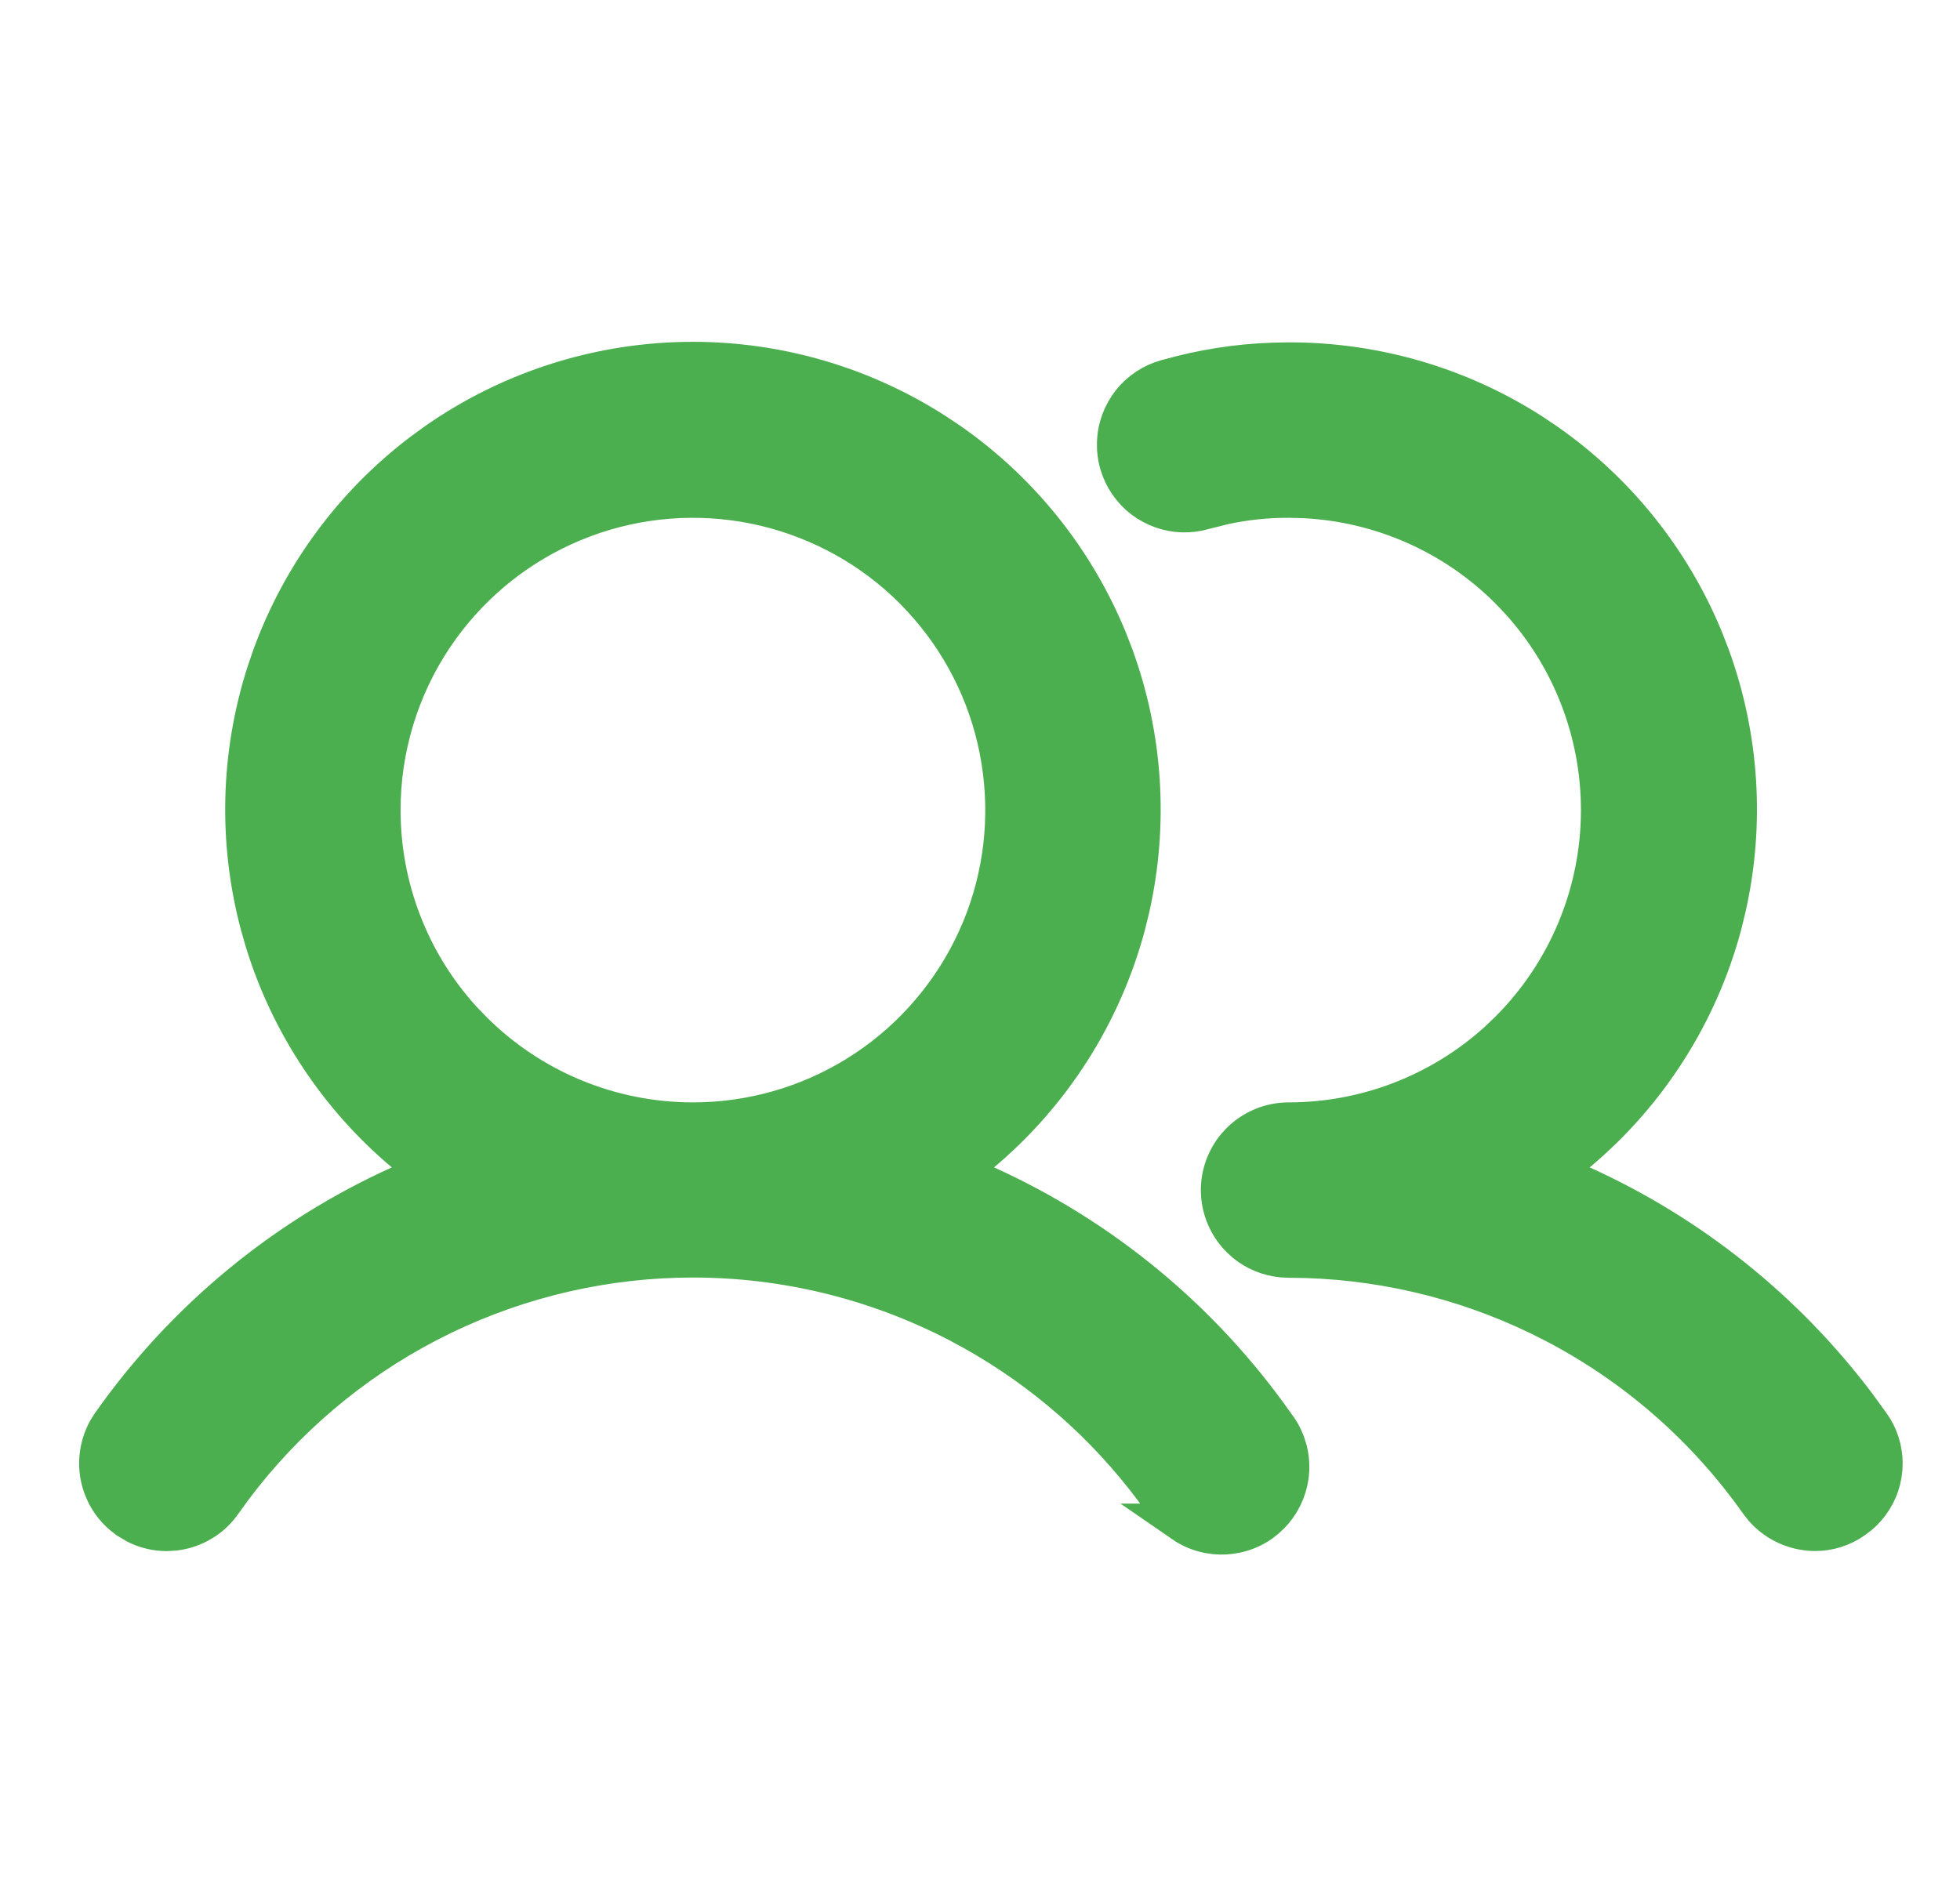 <svg width="35" height="34" viewBox="0 0 35 34" fill="none" xmlns="http://www.w3.org/2000/svg">
<path d="M12.374 6.453C13.913 6.453 15.418 6.898 16.708 7.729L16.963 7.9C18.224 8.782 19.202 10.008 19.783 11.429L19.894 11.716C20.421 13.162 20.52 14.728 20.181 16.225L20.108 16.523C19.684 18.109 18.783 19.527 17.526 20.584L17.104 20.94L17.608 21.167C19.677 22.104 21.458 23.578 22.765 25.436L22.77 25.443L22.776 25.45C22.852 25.547 22.912 25.655 22.955 25.771L22.993 25.889C23.035 26.049 23.044 26.215 23.02 26.378C23.001 26.5 22.965 26.619 22.911 26.73L22.852 26.838C22.787 26.944 22.706 27.039 22.613 27.119L22.517 27.196C22.382 27.291 22.229 27.357 22.067 27.391C21.946 27.416 21.822 27.424 21.699 27.412L21.577 27.394C21.415 27.362 21.261 27.297 21.125 27.203H21.126C20.99 27.11 20.873 26.99 20.785 26.851L20.781 26.844L20.776 26.837L20.595 26.587C19.732 25.434 18.637 24.475 17.38 23.773L17.108 23.626C15.646 22.866 14.022 22.469 12.374 22.469C10.829 22.469 9.305 22.819 7.915 23.488L7.639 23.626C6.268 24.339 5.076 25.352 4.152 26.587L3.971 26.837L3.97 26.838C3.886 26.958 3.782 27.062 3.662 27.144L3.537 27.218C3.408 27.285 3.267 27.329 3.123 27.346L2.978 27.355H2.976C2.788 27.355 2.604 27.311 2.438 27.228L2.278 27.132L2.276 27.131L2.182 27.057C1.97 26.874 1.828 26.622 1.779 26.344C1.731 26.066 1.781 25.781 1.918 25.537L1.982 25.436C3.29 23.578 5.07 22.104 7.14 21.167L7.644 20.94L7.221 20.584C6.043 19.593 5.177 18.285 4.725 16.819L4.64 16.523C4.243 15.036 4.284 13.468 4.754 12.007L4.854 11.716C5.381 10.27 6.313 9.009 7.536 8.081L7.784 7.9C9.129 6.958 10.732 6.453 12.374 6.453ZM23.01 6.463H23.012C24.552 6.459 26.058 6.899 27.351 7.729L27.607 7.901C28.87 8.782 29.849 10.008 30.431 11.429L30.542 11.716C31.07 13.163 31.168 14.729 30.827 16.227L30.754 16.525C30.328 18.111 29.424 19.529 28.164 20.583L27.739 20.939L28.244 21.167C30.184 22.045 31.871 23.396 33.151 25.092L33.401 25.436L33.403 25.438C33.473 25.535 33.528 25.643 33.566 25.756L33.598 25.87C33.624 25.987 33.634 26.108 33.625 26.227L33.61 26.345C33.59 26.463 33.552 26.577 33.498 26.684L33.438 26.787C33.374 26.888 33.295 26.979 33.204 27.056L33.109 27.129L33.105 27.132C32.902 27.277 32.658 27.355 32.408 27.354C32.213 27.352 32.021 27.305 31.848 27.215C31.718 27.148 31.602 27.057 31.504 26.95L31.412 26.835C30.463 25.489 29.205 24.39 27.743 23.631C26.373 22.919 24.86 22.526 23.319 22.478L23.011 22.473L22.89 22.467C22.651 22.443 22.424 22.35 22.238 22.198L22.149 22.116C21.921 21.888 21.792 21.578 21.792 21.255C21.792 20.972 21.891 20.7 22.068 20.483L22.149 20.394C22.378 20.166 22.688 20.037 23.011 20.037C24.395 20.037 25.727 19.521 26.748 18.596L26.948 18.405C27.992 17.361 28.579 15.945 28.579 14.468C28.579 13.084 28.064 11.752 27.139 10.731L26.948 10.53C25.969 9.551 24.663 8.975 23.286 8.907L23.011 8.9C22.629 8.899 22.249 8.938 21.876 9.017L21.505 9.109L21.384 9.139C21.265 9.162 21.144 9.166 21.023 9.154C20.903 9.141 20.785 9.11 20.674 9.063L20.566 9.01C20.459 8.952 20.362 8.878 20.278 8.791L20.199 8.7C20.124 8.605 20.063 8.5 20.019 8.387L19.98 8.273C19.948 8.156 19.933 8.035 19.936 7.914L19.944 7.794C19.959 7.674 19.992 7.557 20.041 7.447L20.096 7.339C20.156 7.234 20.23 7.138 20.318 7.055L20.411 6.977C20.507 6.903 20.614 6.844 20.727 6.802L20.842 6.765L20.848 6.764C21.463 6.589 22.097 6.489 22.735 6.468L23.01 6.463ZM13.46 9.007C12.447 8.806 11.4 8.89 10.435 9.248L10.242 9.324C9.288 9.719 8.465 10.371 7.861 11.205L7.743 11.374C7.131 12.29 6.805 13.367 6.805 14.468C6.805 15.853 7.32 17.185 8.245 18.206L8.436 18.405C9.48 19.45 10.897 20.037 12.374 20.037C13.406 20.037 14.417 19.75 15.294 19.21L15.467 19.099C16.325 18.525 17.007 17.724 17.436 16.788L17.519 16.599C17.914 15.645 18.035 14.602 17.871 13.585L17.835 13.382C17.634 12.369 17.155 11.434 16.454 10.679L16.312 10.53C15.581 9.8 14.663 9.289 13.661 9.051L13.46 9.007Z" fill="#4CAF4F" stroke="#4CAF4F" stroke-width="0.696"/>
</svg>
